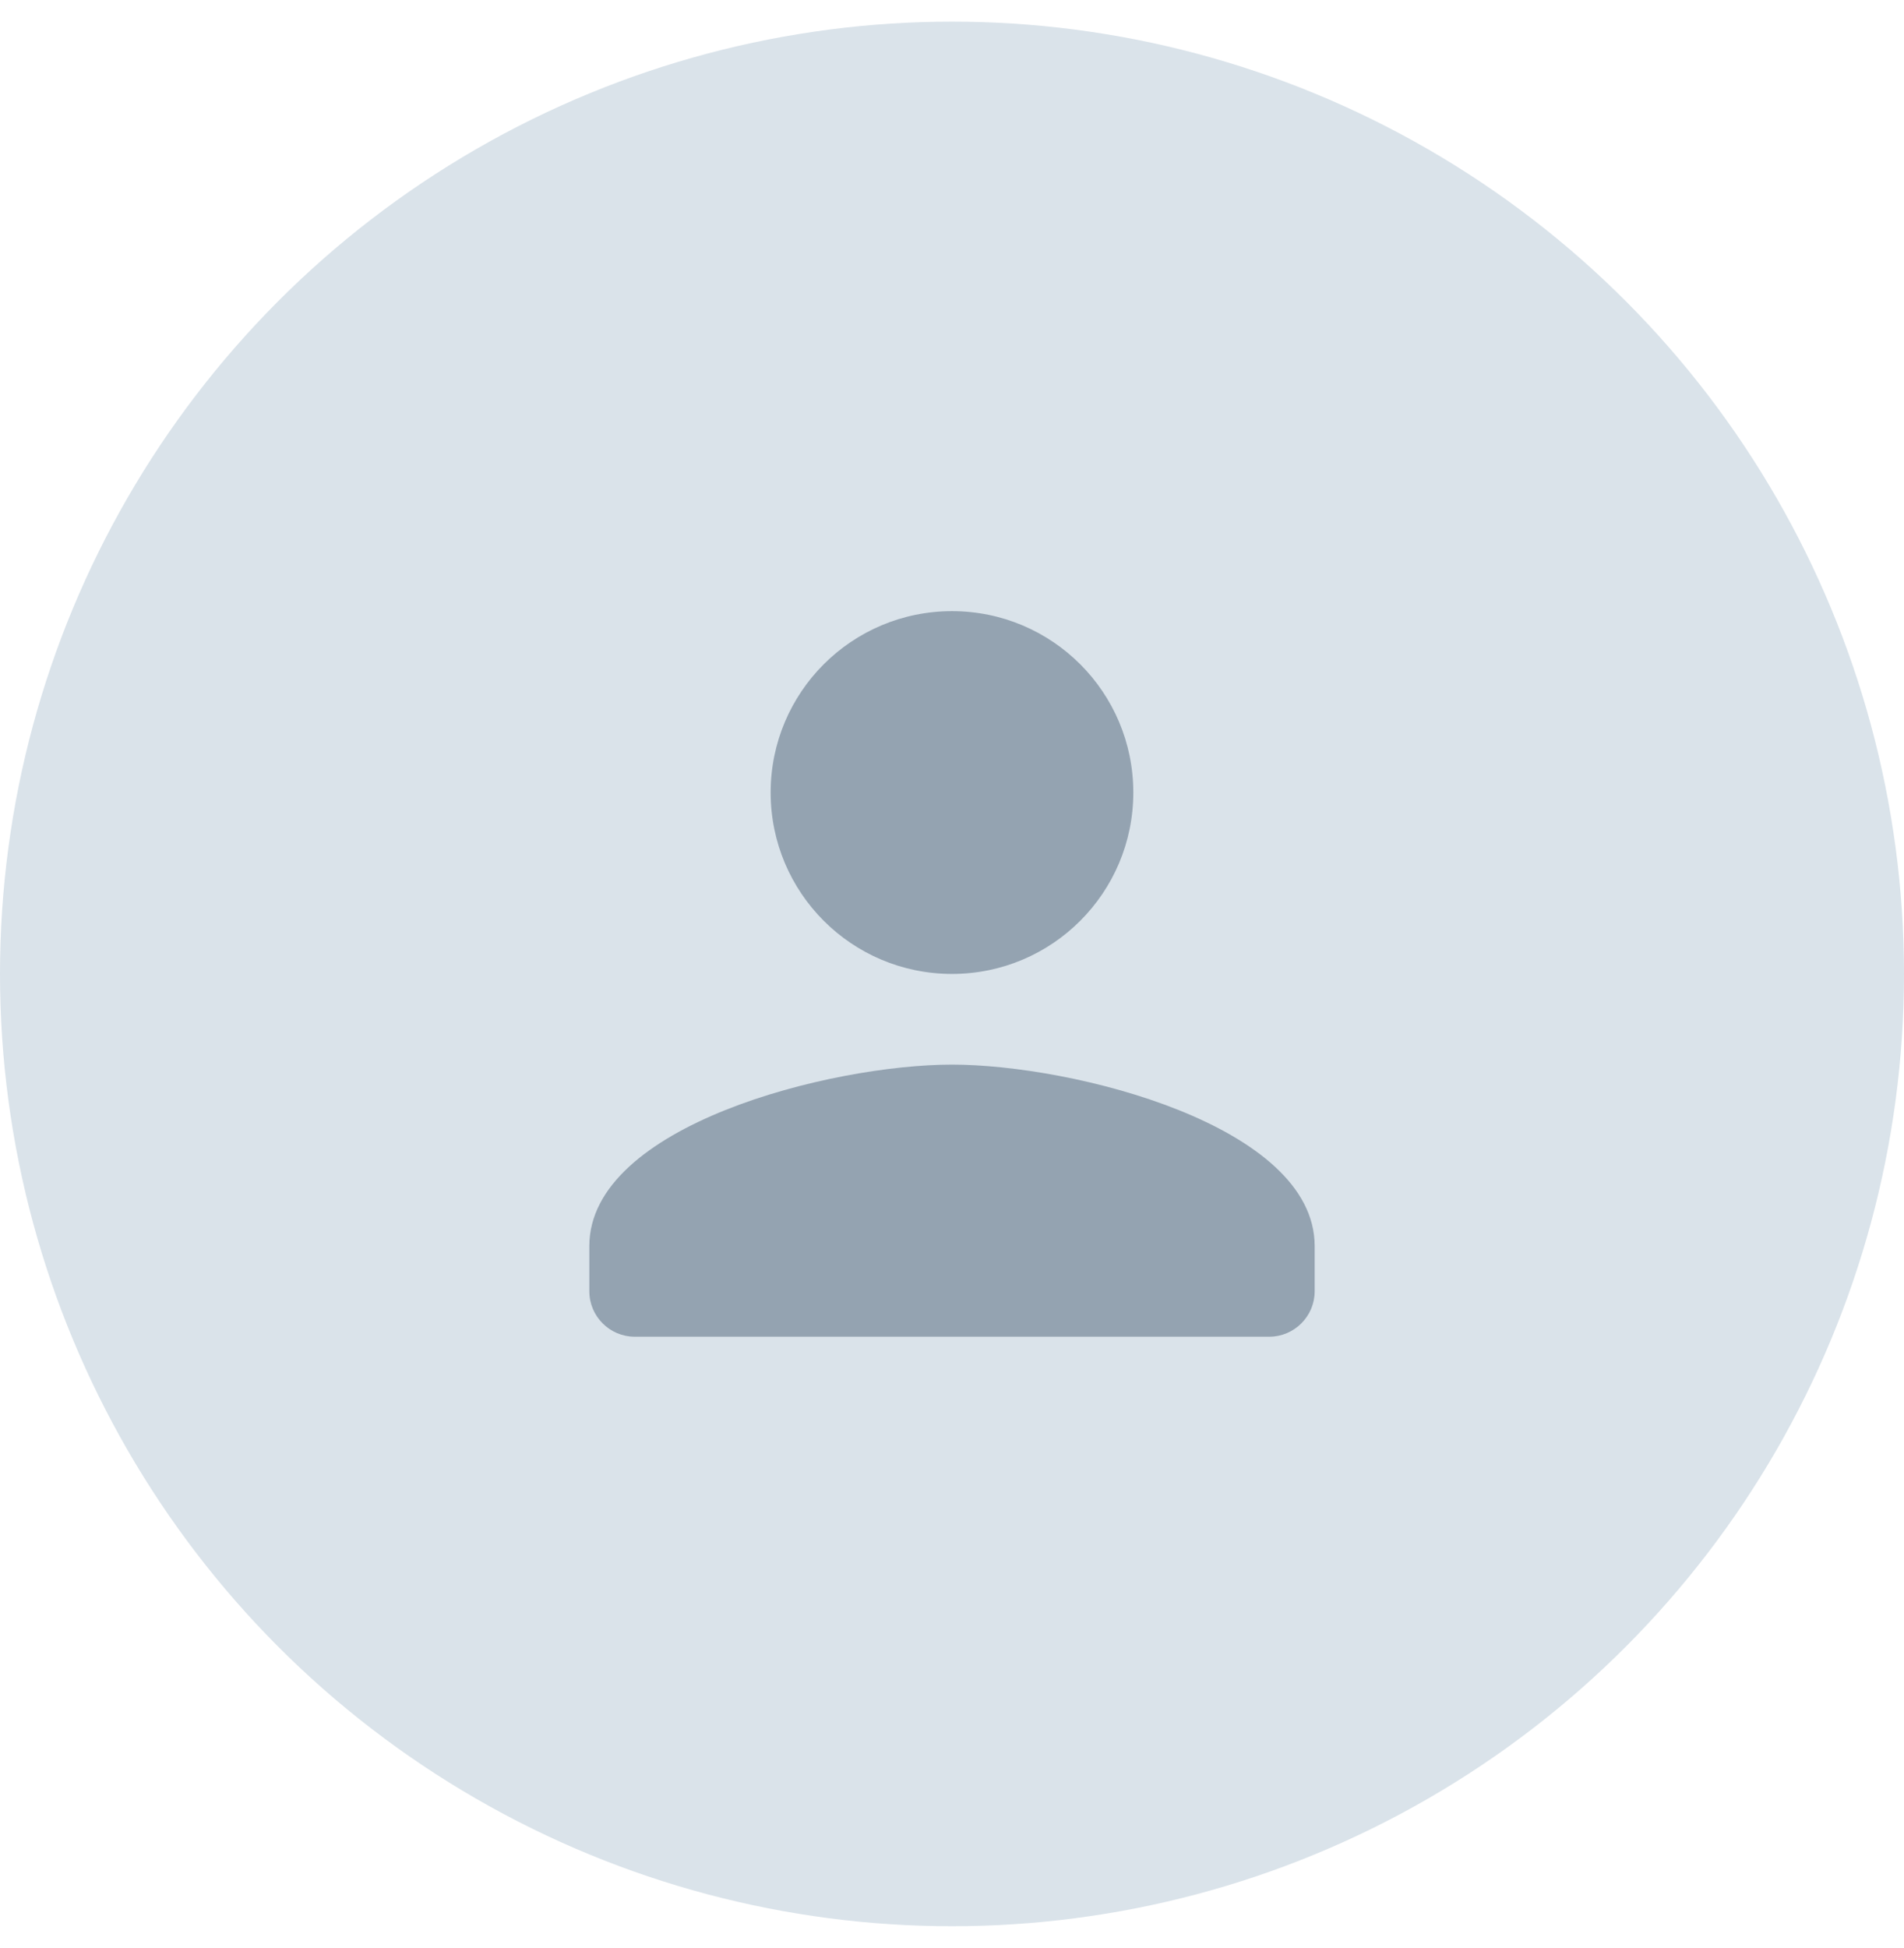 <svg width="44" height="45" viewBox="0 0 44 45" fill="none" xmlns="http://www.w3.org/2000/svg">
<g clip-path="url(#clip0_32_499)">
<circle cx="22" cy="22.5" r="22" fill="#DAE3EA"/>
<path fill-rule="evenodd" clip-rule="evenodd" d="M26.19 18.309C26.19 20.625 24.315 22.5 22 22.5C19.685 22.5 17.809 20.625 17.809 18.309C17.809 15.994 19.685 14.119 22 14.119C24.315 14.119 26.19 15.994 26.19 18.309ZM13.619 28.786C13.619 25.999 19.203 24.595 22 24.595C24.797 24.595 30.381 25.999 30.381 28.786V29.833C30.381 30.409 29.909 30.881 29.333 30.881H14.666C14.09 30.881 13.619 30.409 13.619 29.833V28.786Z" fill="#94A3B1"/>
</g>
<defs>
<clipPath id="clip0_32_499">
<rect width="44" height="44" fill="white" transform="translate(0 0.5)"/>
</clipPath>
</defs>
</svg>
